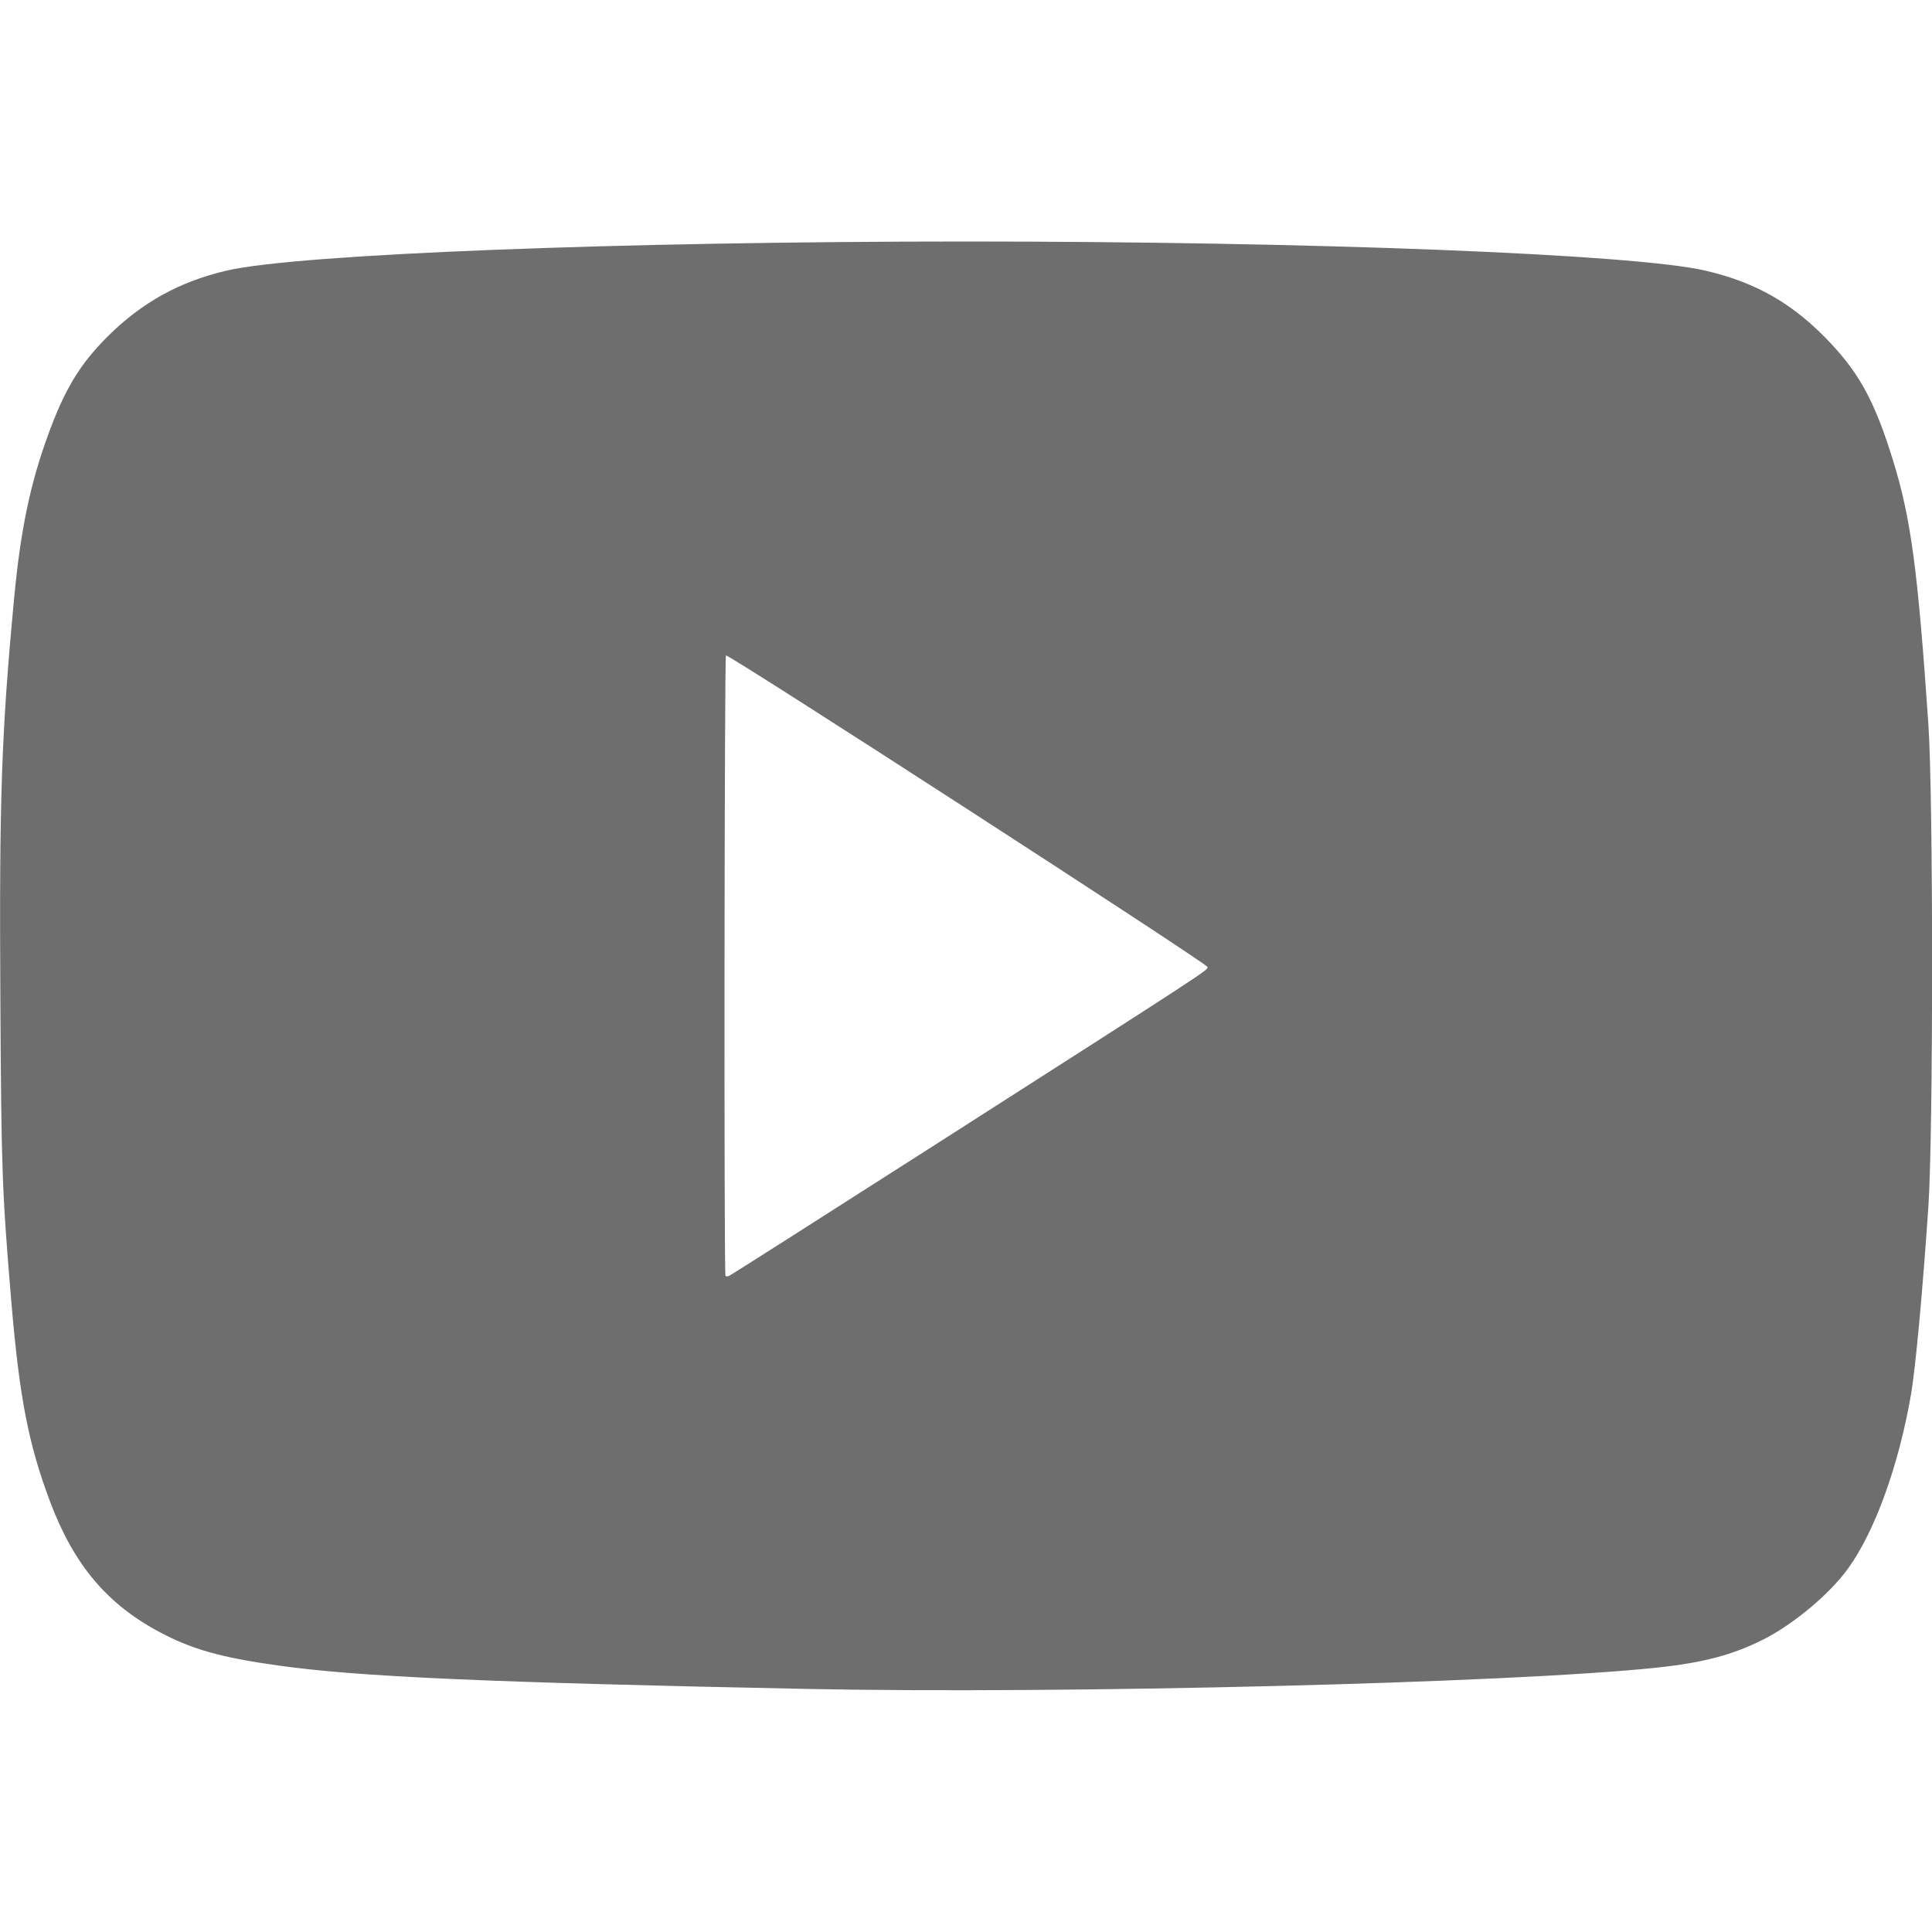 <svg xmlns="http://www.w3.org/2000/svg" width="16" height="16" version="1.1">
 <defs>
  <style id="current-color-scheme" type="text/css">
   .ColorScheme-Text { color:#6e6e6e; } .ColorScheme-Highlight { color:#4285f4; }
  </style>
 </defs>
 <path style="fill:currentColor" class="ColorScheme-Text" d="m 8.002,2 c -2.866,0 -5.532,0.104 -6.121,0.24 C 1.486,2.332 1.174,2.505 0.889,2.789 0.662,3.016 0.537,3.222 0.401,3.594 0.251,4.003 0.17,4.386 0.116,4.965 c -0.104,1.105 -0.123,1.651 -0.113,3.316 0.008,1.416 0.014,1.581 0.09,2.49 0.068,0.805 0.142,1.187 0.322,1.666 0.198,0.524 0.472,0.849 0.912,1.082 0.267,0.141 0.503,0.208 0.984,0.275 0.656,0.092 1.728,0.14 4.373,0.193 2.128,0.043 5.824,-0.048 7.033,-0.176 0.39,-0.041 0.633,-0.106 0.887,-0.234 0.251,-0.127 0.551,-0.378 0.703,-0.59 0.222,-0.309 0.417,-0.852 0.518,-1.432 0.039,-0.225 0.097,-0.855 0.145,-1.563 0.041,-0.605 0.041,-3.389 0,-3.994 C 15.883,4.726 15.827,4.295 15.676,3.809 15.53,3.337 15.405,3.104 15.166,2.848 14.861,2.521 14.548,2.339 14.122,2.241 13.532,2.104 10.869,2 8.002,2 Z M 6.012,5.428 c 0.019,-0.015 3.988,2.553 3.988,2.58 0,0.029 0.049,-0.002 -2.219,1.449 -0.946,0.605 -1.73,1.104 -1.742,1.109 -0.012,0.006 -0.026,0.006 -0.031,0 -0.013,-0.016 -0.009,-5.129 0.004,-5.139 z"/>
</svg>
